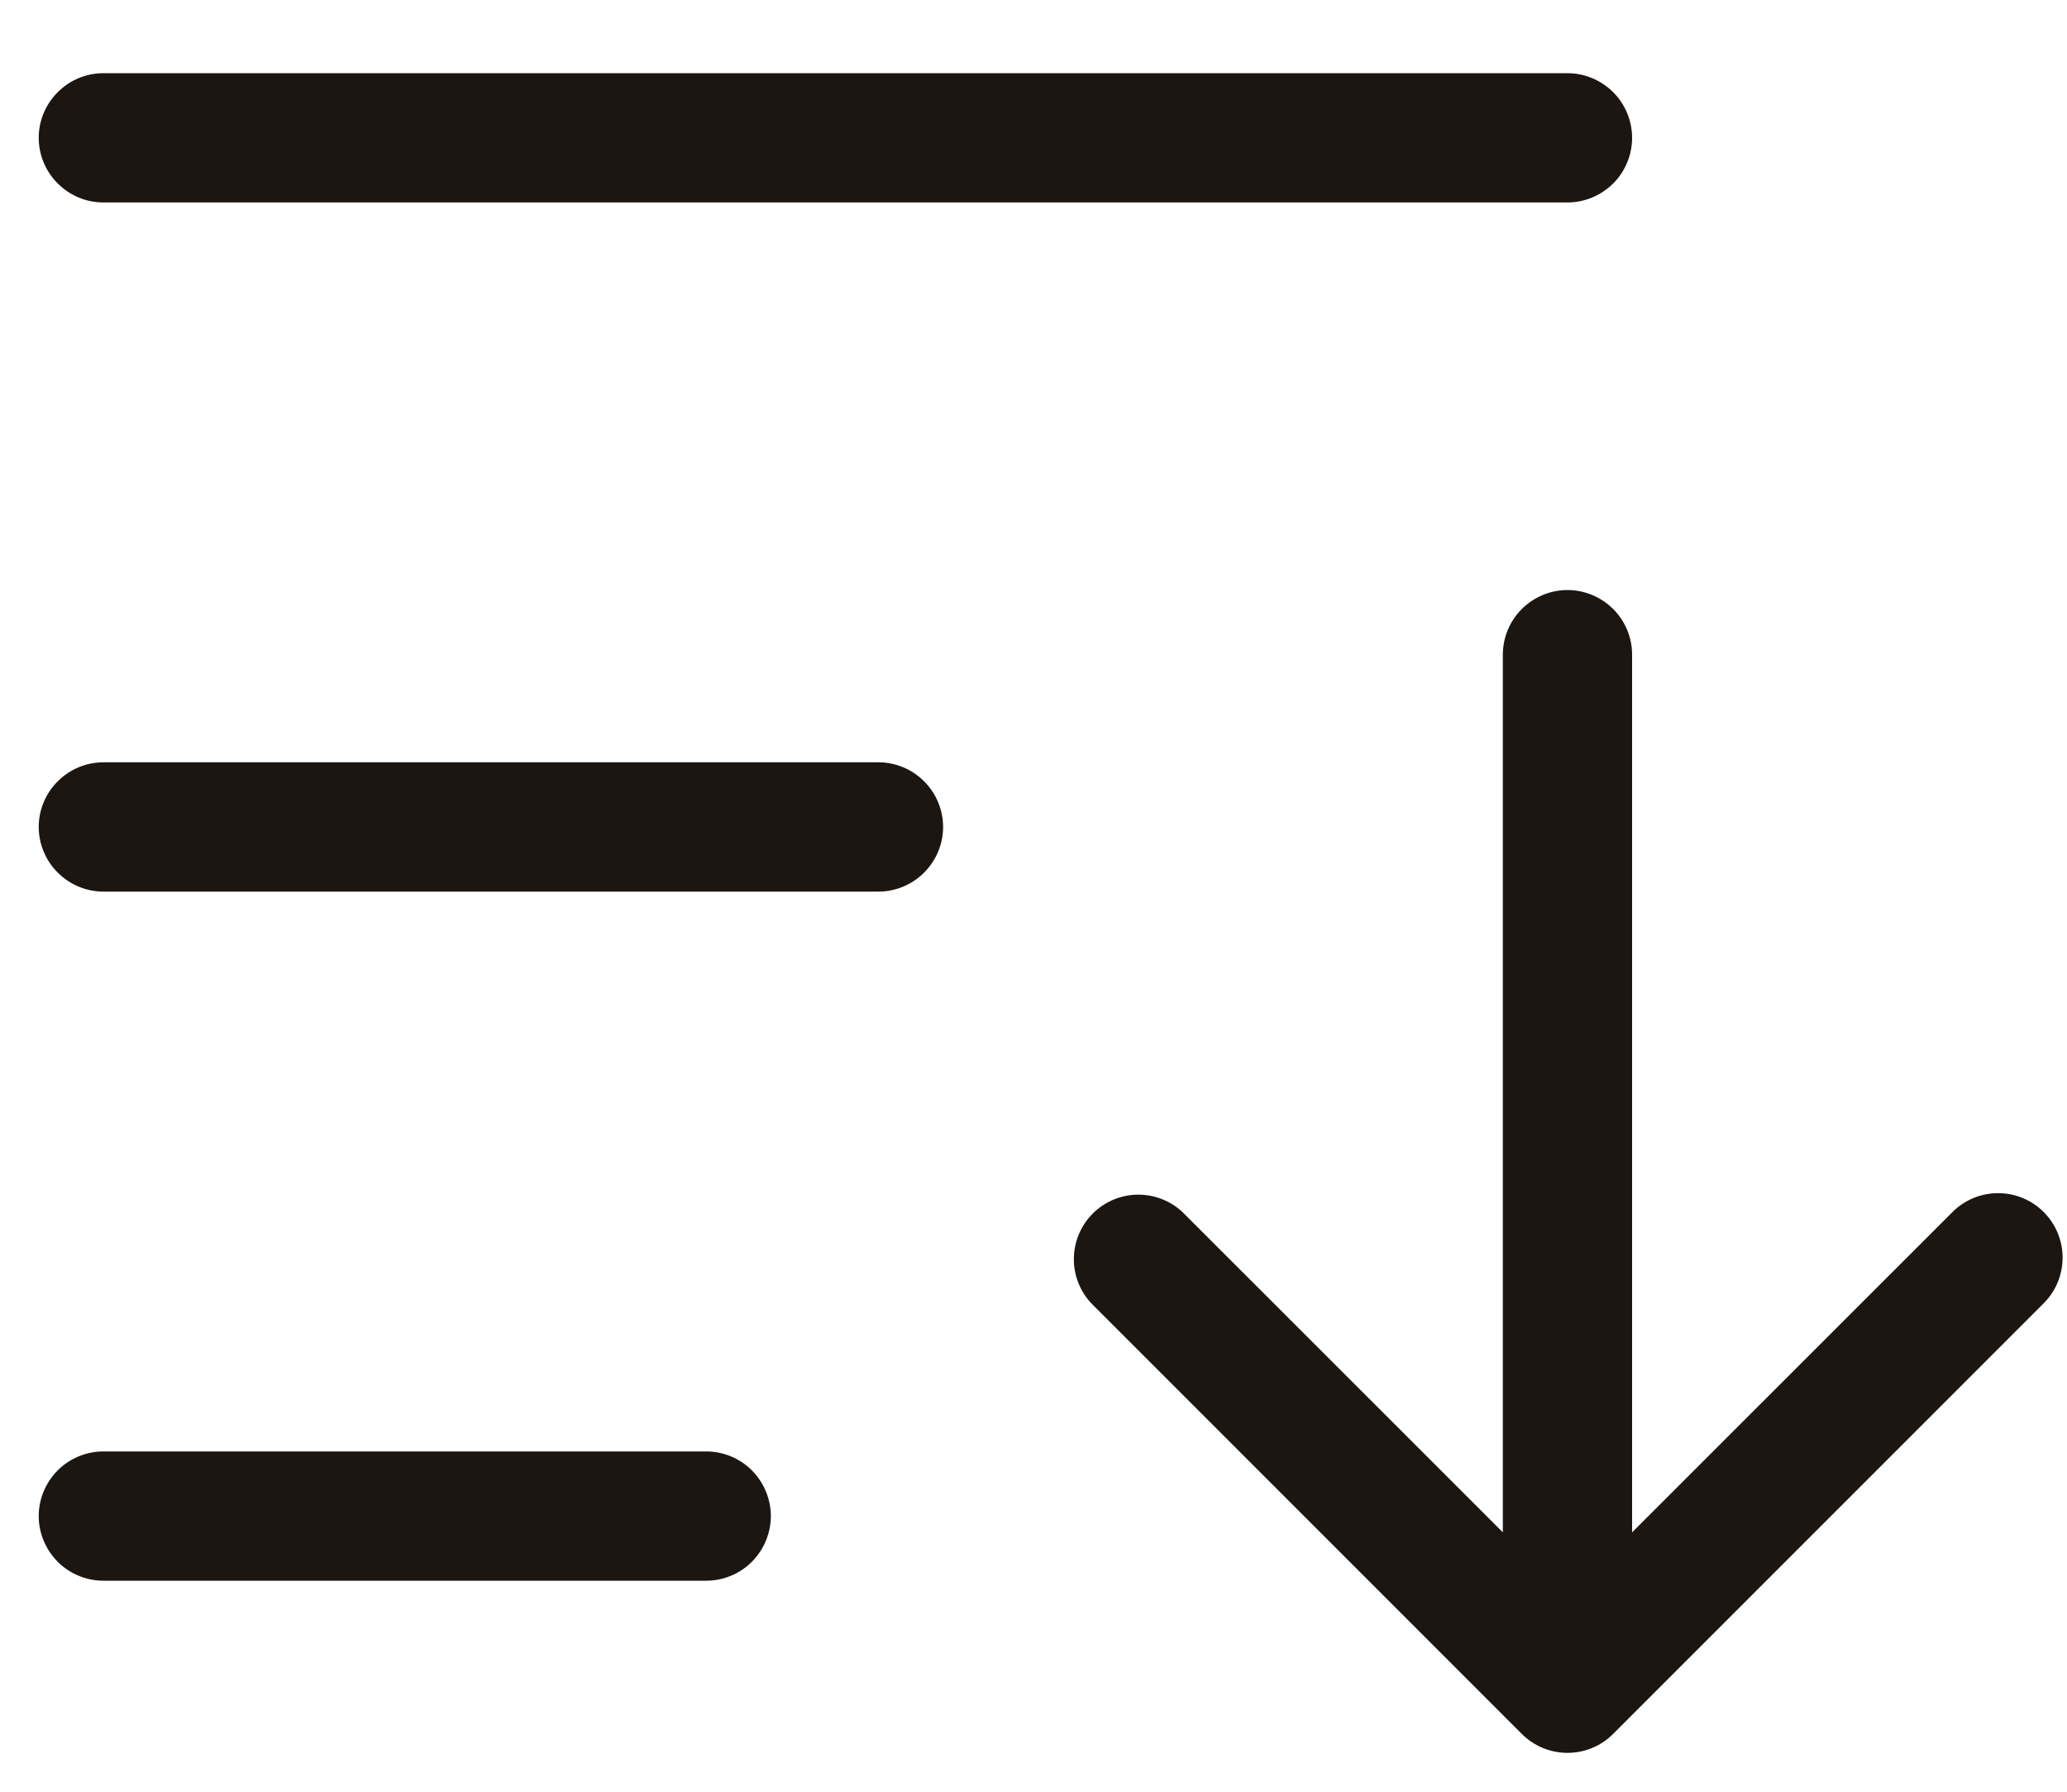 <svg width="15" height="13" viewBox="0 0 15 13" fill="none" xmlns="http://www.w3.org/2000/svg">
<path d="M6.844 6C6.844 6.124 6.794 6.244 6.706 6.331C6.619 6.419 6.499 6.469 6.375 6.469H0.75C0.626 6.469 0.506 6.419 0.419 6.331C0.331 6.244 0.281 6.124 0.281 6C0.281 5.876 0.331 5.756 0.419 5.669C0.506 5.581 0.626 5.531 0.75 5.531H6.375C6.499 5.531 6.619 5.581 6.706 5.669C6.794 5.756 6.844 5.876 6.844 6ZM0.75 1.469H11.375C11.499 1.469 11.618 1.419 11.707 1.331C11.794 1.244 11.844 1.124 11.844 1C11.844 0.876 11.794 0.756 11.707 0.669C11.618 0.581 11.499 0.531 11.375 0.531H0.75C0.626 0.531 0.506 0.581 0.419 0.669C0.331 0.756 0.281 0.876 0.281 1C0.281 1.124 0.331 1.244 0.419 1.331C0.506 1.419 0.626 1.469 0.75 1.469ZM5.125 10.531H0.75C0.626 10.531 0.506 10.581 0.419 10.668C0.331 10.757 0.281 10.876 0.281 11C0.281 11.124 0.331 11.243 0.419 11.332C0.506 11.419 0.626 11.469 0.75 11.469H5.125C5.249 11.469 5.369 11.419 5.456 11.332C5.544 11.243 5.594 11.124 5.594 11C5.594 10.876 5.544 10.757 5.456 10.668C5.369 10.581 5.249 10.531 5.125 10.531ZM14.831 8.794C14.743 8.706 14.624 8.657 14.5 8.657C14.376 8.657 14.257 8.706 14.169 8.794L11.844 11.118V4.75C11.844 4.626 11.794 4.506 11.707 4.419C11.618 4.331 11.499 4.281 11.375 4.281C11.251 4.281 11.132 4.331 11.043 4.419C10.956 4.506 10.906 4.626 10.906 4.75V11.118L8.581 8.794C8.492 8.711 8.375 8.666 8.253 8.668C8.132 8.67 8.016 8.719 7.93 8.805C7.844 8.891 7.795 9.007 7.793 9.128C7.791 9.25 7.836 9.367 7.919 9.456L11.044 12.581C11.132 12.669 11.251 12.718 11.375 12.718C11.499 12.718 11.618 12.669 11.706 12.581L14.831 9.456C14.919 9.368 14.968 9.249 14.968 9.125C14.968 9.001 14.919 8.882 14.831 8.794Z" fill="#1C1613"/>
</svg>
